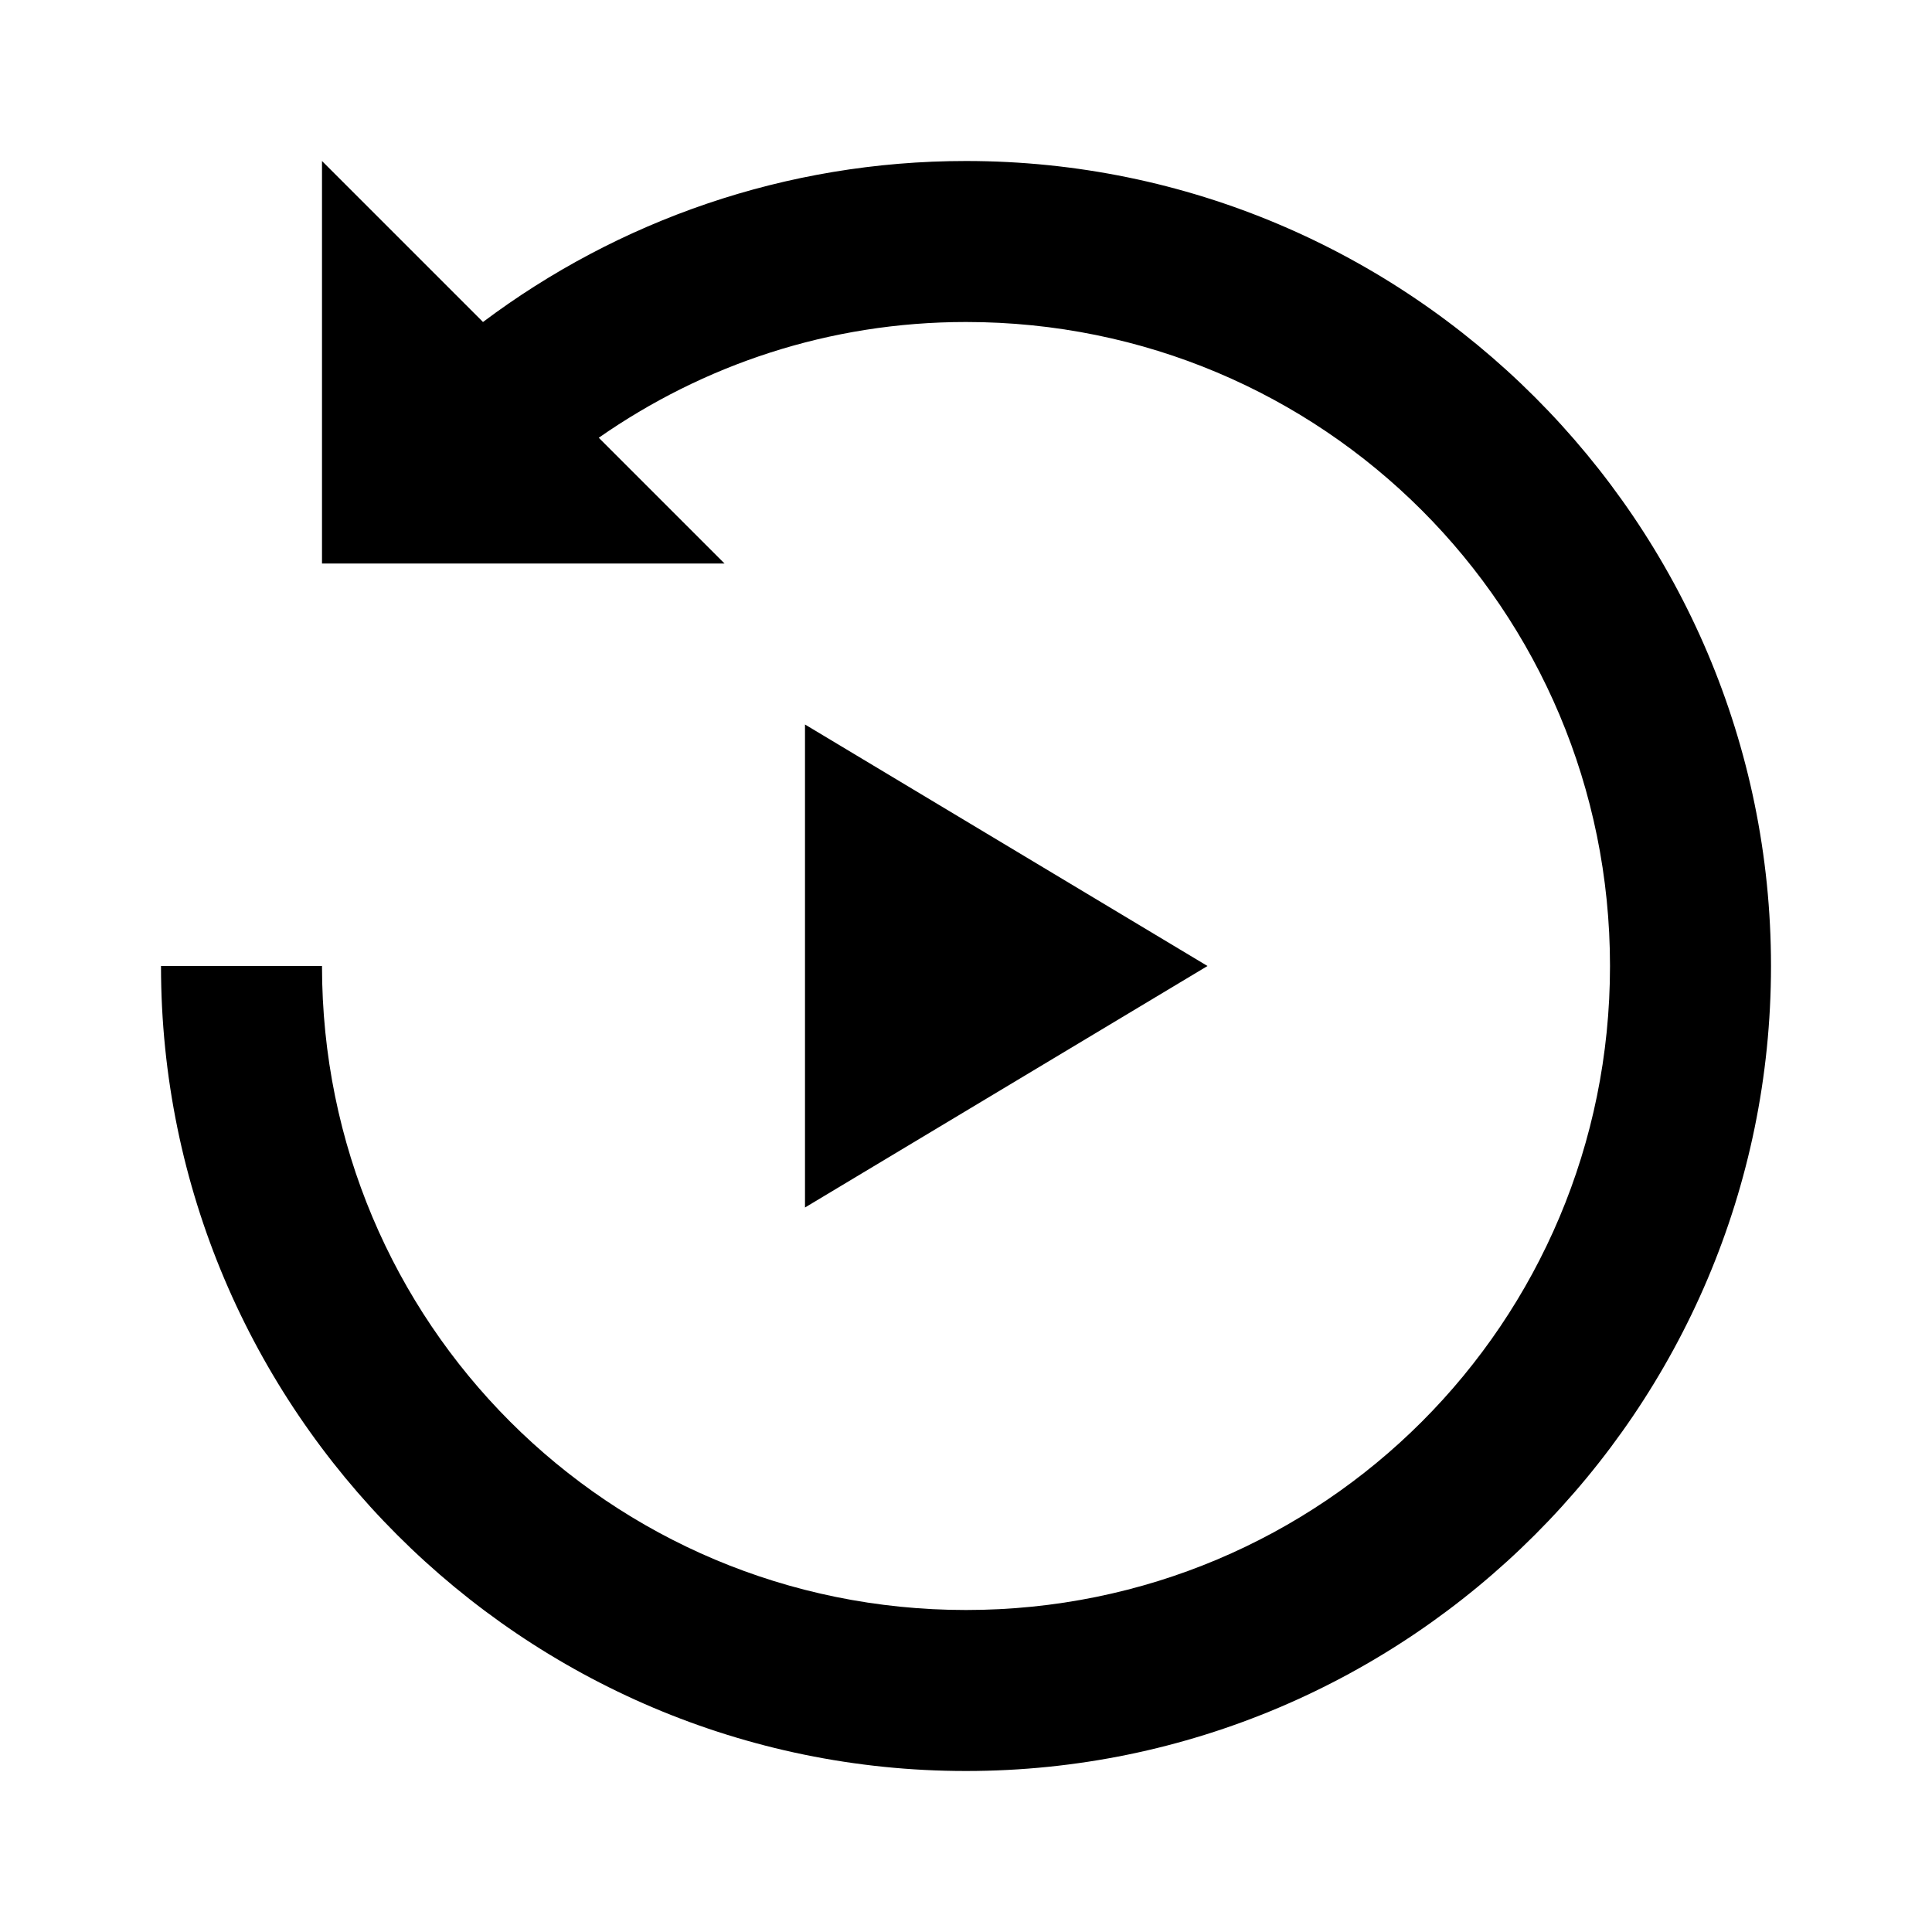 <?xml version="1.0"?>
<svg xmlns="http://www.w3.org/2000/svg" viewBox="0 0 24 24">
    <path style="line-height:normal;text-indent:0;text-align:start;text-decoration-line:none;text-decoration-style:solid;text-decoration-color:#000;text-transform:none;block-progression:tb;isolation:auto;mix-blend-mode:normal" d="M 4 2 L 4 7 L 9 7 L 7.438 5.438 C 8.732 4.535 10.298 4 12 4 C 16.431 4 20 7.569 20 12 C 20 16.431 16.431 20 12 20 C 7.569 20 4 16.431 4 12 L 2 12 C 2 17.511 6.489 22 12 22 C 17.511 22 22 17.511 22 12 C 22 6.489 17.511 2 12 2 C 9.753 2 7.672 2.745 6 4 L 4 2 z M 10 9 L 10 15 L 15 12 L 10 9 z" font-weight="400" font-family="sans-serif" white-space="normal" overflow="visible"/>
</svg>
